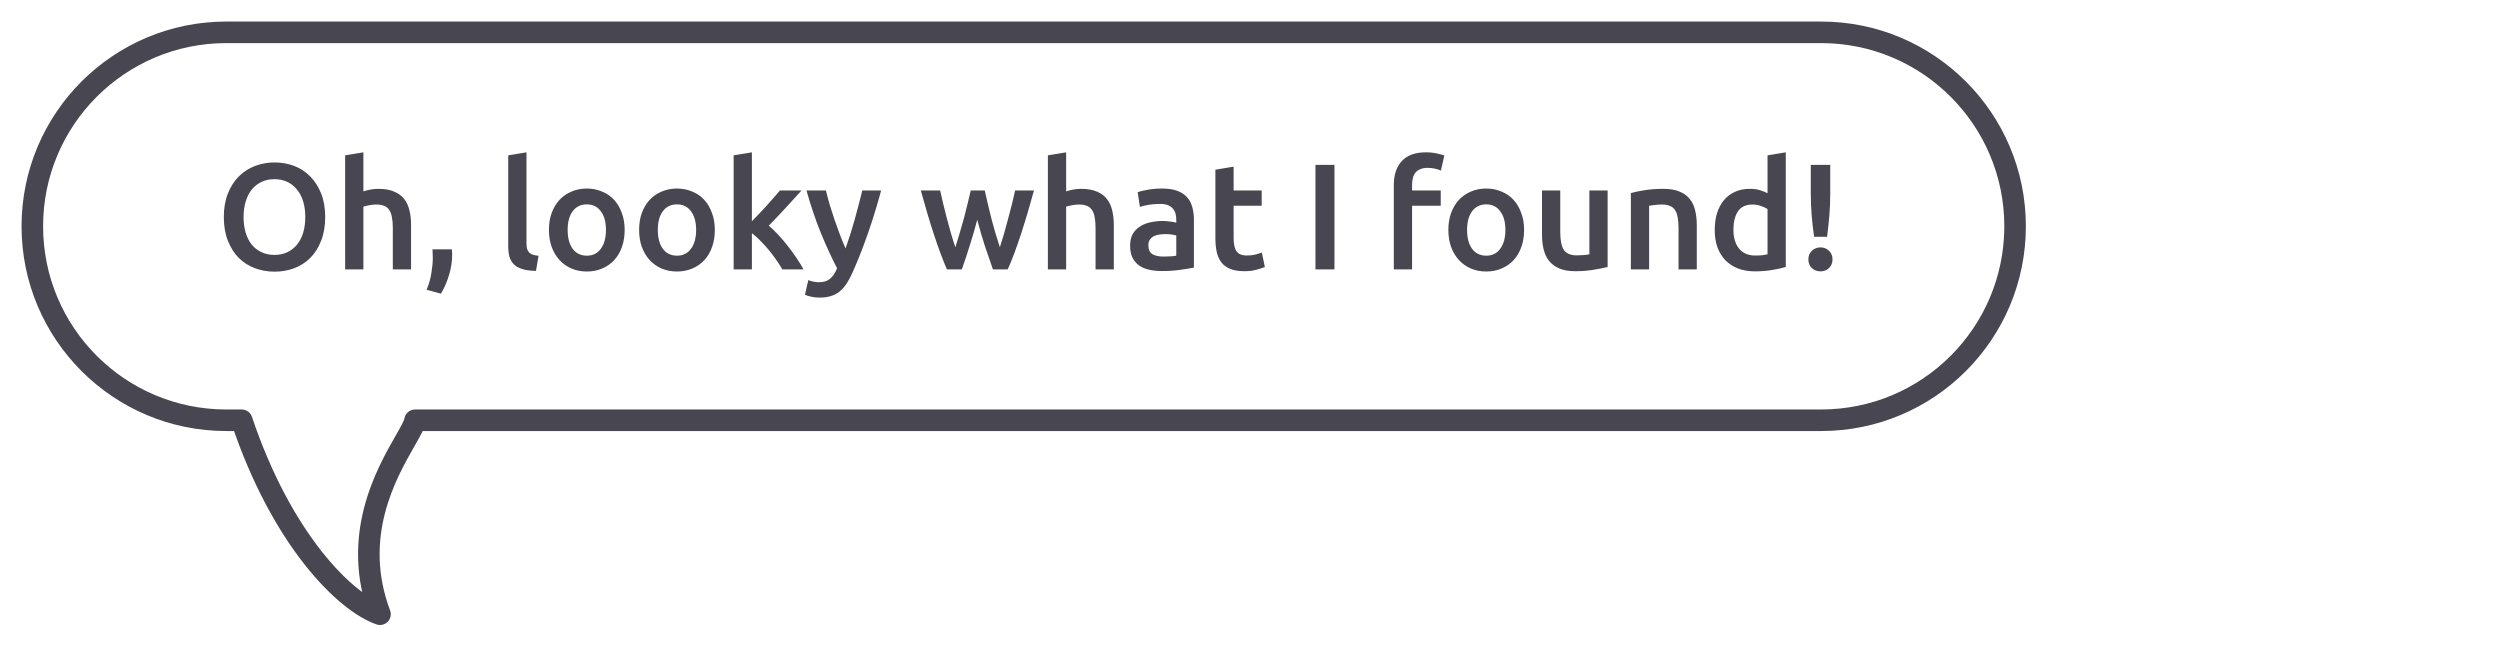 <svg width="232" height="60" viewBox="0 0 232 60" fill="none" xmlns="http://www.w3.org/2000/svg">
<g filter="url(#filter0_d)">
<path fill-rule="evenodd" clip-rule="evenodd" d="M21 37C11.059 37 3 28.941 3 19C3 9.059 11.059 1 21 1H169C178.941 1 187 9.059 187 19C187 28.941 178.941 37 169 37H38.515C38.468 37.379 38.098 38.027 37.593 38.91C35.859 41.944 32.536 47.756 35.265 55C32.015 53.872 26.162 48.098 22.432 37H21Z" fill="white"/>
<path d="M38.515 37V36C38.01 36 37.585 36.376 37.523 36.877L38.515 37ZM37.593 38.91L36.724 38.414V38.414L37.593 38.91ZM35.265 55L34.938 55.945C35.304 56.072 35.711 55.976 35.982 55.698C36.252 55.42 36.338 55.011 36.201 54.648L35.265 55ZM22.432 37L23.38 36.681C23.243 36.274 22.862 36 22.432 36V37ZM2 19C2 29.493 10.507 38 21 38V36C11.611 36 4 28.389 4 19H2ZM21 0C10.507 0 2 8.507 2 19H4C4 9.611 11.611 2 21 2V0ZM169 0H21V2H169V0ZM188 19C188 8.507 179.493 0 169 0V2C178.389 2 186 9.611 186 19H188ZM169 38C179.493 38 188 29.493 188 19H186C186 28.389 178.389 36 169 36V38ZM38.515 38H169V36H38.515V38ZM38.461 39.407C38.709 38.973 38.942 38.565 39.118 38.217C39.279 37.899 39.46 37.503 39.507 37.123L37.523 36.877C37.523 36.876 37.496 36.993 37.333 37.315C37.186 37.607 36.981 37.965 36.724 38.414L38.461 39.407ZM36.201 54.648C33.65 47.876 36.726 42.442 38.461 39.407L36.724 38.414C34.992 41.446 31.423 47.636 34.33 55.352L36.201 54.648ZM21.484 37.319C23.382 42.966 25.83 47.287 28.242 50.357C30.631 53.396 33.052 55.291 34.938 55.945L35.593 54.055C34.227 53.581 32.097 52.025 29.815 49.121C27.556 46.247 25.212 42.132 23.38 36.681L21.484 37.319ZM21 38H22.432V36H21V38Z" fill="#484751"/>
<path d="M22.604 18.142C22.604 18.674 22.669 19.159 22.8 19.598C22.931 20.027 23.117 20.396 23.36 20.704C23.612 21.003 23.915 21.236 24.27 21.404C24.625 21.572 25.026 21.656 25.474 21.656C25.913 21.656 26.309 21.572 26.664 21.404C27.019 21.236 27.317 21.003 27.56 20.704C27.812 20.396 28.003 20.027 28.134 19.598C28.265 19.159 28.33 18.674 28.33 18.142C28.33 17.61 28.265 17.129 28.134 16.7C28.003 16.261 27.812 15.893 27.56 15.594C27.317 15.286 27.019 15.048 26.664 14.88C26.309 14.712 25.913 14.628 25.474 14.628C25.026 14.628 24.625 14.712 24.27 14.88C23.915 15.048 23.612 15.286 23.36 15.594C23.117 15.902 22.931 16.271 22.8 16.7C22.669 17.129 22.604 17.61 22.604 18.142ZM30.178 18.142C30.178 18.973 30.052 19.705 29.8 20.34C29.557 20.975 29.221 21.507 28.792 21.936C28.372 22.356 27.877 22.673 27.308 22.888C26.739 23.103 26.132 23.21 25.488 23.21C24.844 23.21 24.233 23.103 23.654 22.888C23.085 22.673 22.585 22.356 22.156 21.936C21.736 21.507 21.4 20.975 21.148 20.34C20.896 19.705 20.77 18.973 20.77 18.142C20.77 17.311 20.896 16.583 21.148 15.958C21.4 15.323 21.741 14.791 22.17 14.362C22.609 13.933 23.113 13.611 23.682 13.396C24.251 13.181 24.853 13.074 25.488 13.074C26.123 13.074 26.725 13.181 27.294 13.396C27.863 13.611 28.358 13.933 28.778 14.362C29.207 14.791 29.548 15.323 29.8 15.958C30.052 16.583 30.178 17.311 30.178 18.142ZM32.029 23V12.416L33.723 12.136V15.762C33.91 15.697 34.124 15.641 34.367 15.594C34.619 15.547 34.867 15.524 35.109 15.524C35.697 15.524 36.182 15.608 36.565 15.776C36.957 15.935 37.27 16.163 37.503 16.462C37.736 16.751 37.9 17.101 37.993 17.512C38.096 17.923 38.147 18.38 38.147 18.884V23H36.453V19.15C36.453 18.758 36.425 18.427 36.369 18.156C36.322 17.876 36.239 17.652 36.117 17.484C36.005 17.307 35.851 17.181 35.655 17.106C35.459 17.022 35.217 16.98 34.927 16.98C34.703 16.98 34.474 17.003 34.241 17.05C34.008 17.097 33.835 17.139 33.723 17.176V23H32.029ZM41.928 21.138C41.946 21.297 41.956 21.413 41.956 21.488C41.956 21.563 41.956 21.637 41.956 21.712C41.956 22.291 41.862 22.888 41.676 23.504C41.498 24.12 41.246 24.703 40.92 25.254L39.59 24.89C39.814 24.349 39.963 23.817 40.038 23.294C40.122 22.781 40.164 22.328 40.164 21.936C40.164 21.824 40.159 21.684 40.15 21.516C40.15 21.348 40.145 21.222 40.136 21.138H41.928ZM49.739 23.14C49.235 23.131 48.815 23.075 48.479 22.972C48.153 22.869 47.891 22.725 47.695 22.538C47.499 22.342 47.359 22.104 47.275 21.824C47.201 21.535 47.163 21.208 47.163 20.844V12.416L48.857 12.136V20.522C48.857 20.727 48.871 20.9 48.899 21.04C48.937 21.18 48.997 21.301 49.081 21.404C49.165 21.497 49.277 21.572 49.417 21.628C49.567 21.675 49.753 21.712 49.977 21.74L49.739 23.14ZM57.969 19.332C57.969 19.911 57.886 20.438 57.718 20.914C57.55 21.39 57.312 21.796 57.004 22.132C56.696 22.468 56.322 22.729 55.883 22.916C55.454 23.103 54.978 23.196 54.456 23.196C53.933 23.196 53.457 23.103 53.028 22.916C52.598 22.729 52.23 22.468 51.922 22.132C51.614 21.796 51.371 21.39 51.194 20.914C51.026 20.438 50.941 19.911 50.941 19.332C50.941 18.753 51.026 18.231 51.194 17.764C51.371 17.288 51.614 16.882 51.922 16.546C52.239 16.21 52.612 15.953 53.041 15.776C53.471 15.589 53.942 15.496 54.456 15.496C54.969 15.496 55.44 15.589 55.87 15.776C56.308 15.953 56.681 16.21 56.989 16.546C57.297 16.882 57.535 17.288 57.703 17.764C57.881 18.231 57.969 18.753 57.969 19.332ZM56.233 19.332C56.233 18.604 56.075 18.03 55.758 17.61C55.45 17.181 55.016 16.966 54.456 16.966C53.895 16.966 53.457 17.181 53.139 17.61C52.831 18.03 52.678 18.604 52.678 19.332C52.678 20.069 52.831 20.653 53.139 21.082C53.457 21.511 53.895 21.726 54.456 21.726C55.016 21.726 55.45 21.511 55.758 21.082C56.075 20.653 56.233 20.069 56.233 19.332ZM66.337 19.332C66.337 19.911 66.253 20.438 66.085 20.914C65.917 21.39 65.679 21.796 65.371 22.132C65.063 22.468 64.689 22.729 64.251 22.916C63.821 23.103 63.345 23.196 62.823 23.196C62.3 23.196 61.824 23.103 61.395 22.916C60.965 22.729 60.597 22.468 60.289 22.132C59.981 21.796 59.738 21.39 59.561 20.914C59.393 20.438 59.309 19.911 59.309 19.332C59.309 18.753 59.393 18.231 59.561 17.764C59.738 17.288 59.981 16.882 60.289 16.546C60.606 16.21 60.979 15.953 61.409 15.776C61.838 15.589 62.309 15.496 62.823 15.496C63.336 15.496 63.807 15.589 64.237 15.776C64.675 15.953 65.049 16.21 65.357 16.546C65.665 16.882 65.903 17.288 66.071 17.764C66.248 18.231 66.337 18.753 66.337 19.332ZM64.601 19.332C64.601 18.604 64.442 18.03 64.125 17.61C63.817 17.181 63.383 16.966 62.823 16.966C62.263 16.966 61.824 17.181 61.507 17.61C61.199 18.03 61.045 18.604 61.045 19.332C61.045 20.069 61.199 20.653 61.507 21.082C61.824 21.511 62.263 21.726 62.823 21.726C63.383 21.726 63.817 21.511 64.125 21.082C64.442 20.653 64.601 20.069 64.601 19.332ZM69.776 18.534C69.991 18.31 70.219 18.072 70.462 17.82C70.705 17.559 70.943 17.302 71.176 17.05C71.409 16.789 71.629 16.541 71.834 16.308C72.049 16.065 72.231 15.855 72.38 15.678H74.382C73.915 16.201 73.421 16.742 72.898 17.302C72.385 17.862 71.867 18.408 71.344 18.94C71.624 19.173 71.918 19.458 72.226 19.794C72.534 20.121 72.833 20.471 73.122 20.844C73.411 21.217 73.682 21.591 73.934 21.964C74.186 22.337 74.396 22.683 74.564 23H72.604C72.436 22.711 72.24 22.407 72.016 22.09C71.801 21.773 71.568 21.465 71.316 21.166C71.064 20.867 70.807 20.587 70.546 20.326C70.285 20.055 70.028 19.827 69.776 19.64V23H68.082V12.416L69.776 12.136V18.534ZM81.771 15.678C81.015 18.459 80.138 20.979 79.139 23.238C78.952 23.658 78.761 24.017 78.565 24.316C78.369 24.615 78.15 24.862 77.907 25.058C77.664 25.254 77.394 25.394 77.095 25.478C76.796 25.571 76.451 25.618 76.059 25.618C75.797 25.618 75.536 25.59 75.275 25.534C75.023 25.478 74.832 25.417 74.701 25.352L75.009 23.994C75.345 24.125 75.676 24.19 76.003 24.19C76.442 24.19 76.782 24.083 77.025 23.868C77.277 23.663 77.496 23.341 77.683 22.902C77.151 21.875 76.638 20.755 76.143 19.542C75.657 18.329 75.224 17.041 74.841 15.678H76.647C76.74 16.07 76.852 16.495 76.983 16.952C77.123 17.409 77.272 17.876 77.431 18.352C77.59 18.819 77.757 19.285 77.935 19.752C78.112 20.219 78.29 20.653 78.467 21.054C78.766 20.223 79.046 19.341 79.307 18.408C79.568 17.465 79.806 16.555 80.021 15.678H81.771ZM90.688 18.394C90.474 19.215 90.24 20.018 89.988 20.802C89.746 21.577 89.503 22.309 89.26 23H87.874C87.688 22.571 87.492 22.081 87.286 21.53C87.081 20.979 86.876 20.391 86.67 19.766C86.465 19.141 86.26 18.483 86.054 17.792C85.849 17.101 85.648 16.397 85.452 15.678H87.244C87.328 16.07 87.426 16.495 87.538 16.952C87.65 17.4 87.767 17.862 87.888 18.338C88.01 18.805 88.135 19.262 88.266 19.71C88.397 20.158 88.528 20.569 88.658 20.942C88.798 20.513 88.933 20.069 89.064 19.612C89.204 19.155 89.335 18.697 89.456 18.24C89.578 17.783 89.689 17.339 89.792 16.91C89.904 16.471 90.002 16.061 90.086 15.678H91.388C91.472 16.061 91.566 16.471 91.668 16.91C91.771 17.339 91.878 17.783 91.99 18.24C92.112 18.697 92.237 19.155 92.368 19.612C92.508 20.069 92.648 20.513 92.788 20.942C92.909 20.569 93.035 20.158 93.166 19.71C93.297 19.262 93.423 18.805 93.544 18.338C93.675 17.862 93.796 17.4 93.908 16.952C94.02 16.495 94.118 16.07 94.202 15.678H95.952C95.756 16.397 95.555 17.101 95.35 17.792C95.145 18.483 94.939 19.141 94.734 19.766C94.529 20.391 94.323 20.979 94.118 21.53C93.913 22.081 93.712 22.571 93.516 23H92.144C91.901 22.309 91.65 21.577 91.388 20.802C91.136 20.018 90.903 19.215 90.688 18.394ZM97.244 23V12.416L98.938 12.136V15.762C99.125 15.697 99.339 15.641 99.582 15.594C99.834 15.547 100.081 15.524 100.324 15.524C100.912 15.524 101.397 15.608 101.78 15.776C102.172 15.935 102.485 16.163 102.718 16.462C102.951 16.751 103.115 17.101 103.208 17.512C103.311 17.923 103.362 18.38 103.362 18.884V23H101.668V19.15C101.668 18.758 101.64 18.427 101.584 18.156C101.537 17.876 101.453 17.652 101.332 17.484C101.22 17.307 101.066 17.181 100.87 17.106C100.674 17.022 100.431 16.98 100.142 16.98C99.918 16.98 99.689 17.003 99.456 17.05C99.223 17.097 99.05 17.139 98.938 17.176V23H97.244ZM107.968 21.81C108.491 21.81 108.888 21.782 109.158 21.726V19.85C109.065 19.822 108.93 19.794 108.752 19.766C108.575 19.738 108.379 19.724 108.164 19.724C107.978 19.724 107.786 19.738 107.59 19.766C107.404 19.794 107.231 19.845 107.072 19.92C106.923 19.995 106.802 20.102 106.708 20.242C106.615 20.373 106.568 20.541 106.568 20.746C106.568 21.147 106.694 21.427 106.946 21.586C107.198 21.735 107.539 21.81 107.968 21.81ZM107.828 15.496C108.388 15.496 108.86 15.566 109.242 15.706C109.625 15.846 109.928 16.042 110.152 16.294C110.386 16.546 110.549 16.854 110.642 17.218C110.745 17.573 110.796 17.965 110.796 18.394V22.832C110.535 22.888 110.138 22.953 109.606 23.028C109.084 23.112 108.491 23.154 107.828 23.154C107.39 23.154 106.988 23.112 106.624 23.028C106.26 22.944 105.948 22.809 105.686 22.622C105.434 22.435 105.234 22.193 105.084 21.894C104.944 21.595 104.874 21.227 104.874 20.788C104.874 20.368 104.954 20.013 105.112 19.724C105.28 19.435 105.504 19.201 105.784 19.024C106.064 18.837 106.386 18.707 106.75 18.632C107.124 18.548 107.511 18.506 107.912 18.506C108.099 18.506 108.295 18.52 108.5 18.548C108.706 18.567 108.925 18.604 109.158 18.66V18.38C109.158 18.184 109.135 17.997 109.088 17.82C109.042 17.643 108.958 17.489 108.836 17.358C108.724 17.218 108.57 17.111 108.374 17.036C108.188 16.961 107.95 16.924 107.66 16.924C107.268 16.924 106.909 16.952 106.582 17.008C106.256 17.064 105.99 17.129 105.784 17.204L105.574 15.832C105.789 15.757 106.102 15.683 106.512 15.608C106.923 15.533 107.362 15.496 107.828 15.496ZM112.787 13.746L114.481 13.466V15.678H117.085V17.092H114.481V20.074C114.481 20.662 114.574 21.082 114.761 21.334C114.948 21.586 115.265 21.712 115.713 21.712C116.021 21.712 116.292 21.679 116.525 21.614C116.768 21.549 116.959 21.488 117.099 21.432L117.379 22.776C117.183 22.86 116.926 22.944 116.609 23.028C116.292 23.121 115.918 23.168 115.489 23.168C114.966 23.168 114.528 23.098 114.173 22.958C113.828 22.818 113.552 22.617 113.347 22.356C113.142 22.085 112.997 21.763 112.913 21.39C112.829 21.007 112.787 20.573 112.787 20.088V13.746ZM122.074 13.298H123.838V23H122.074V13.298ZM132.328 12.136C132.72 12.136 133.065 12.173 133.364 12.248C133.662 12.313 133.886 12.374 134.036 12.43L133.714 13.83C133.555 13.755 133.368 13.695 133.154 13.648C132.948 13.601 132.724 13.578 132.482 13.578C132.211 13.578 131.982 13.62 131.796 13.704C131.609 13.779 131.46 13.886 131.348 14.026C131.236 14.166 131.156 14.339 131.11 14.544C131.063 14.74 131.04 14.955 131.04 15.188V15.678H133.7V17.092H131.04V23H129.346V15.16C129.346 14.217 129.593 13.48 130.088 12.948C130.582 12.407 131.329 12.136 132.328 12.136ZM141.436 19.332C141.436 19.911 141.352 20.438 141.184 20.914C141.016 21.39 140.778 21.796 140.47 22.132C140.162 22.468 139.789 22.729 139.35 22.916C138.921 23.103 138.445 23.196 137.922 23.196C137.4 23.196 136.924 23.103 136.494 22.916C136.065 22.729 135.696 22.468 135.388 22.132C135.08 21.796 134.838 21.39 134.66 20.914C134.492 20.438 134.408 19.911 134.408 19.332C134.408 18.753 134.492 18.231 134.66 17.764C134.838 17.288 135.08 16.882 135.388 16.546C135.706 16.21 136.079 15.953 136.508 15.776C136.938 15.589 137.409 15.496 137.922 15.496C138.436 15.496 138.907 15.589 139.336 15.776C139.775 15.953 140.148 16.21 140.456 16.546C140.764 16.882 141.002 17.288 141.17 17.764C141.348 18.231 141.436 18.753 141.436 19.332ZM139.7 19.332C139.7 18.604 139.542 18.03 139.224 17.61C138.916 17.181 138.482 16.966 137.922 16.966C137.362 16.966 136.924 17.181 136.606 17.61C136.298 18.03 136.144 18.604 136.144 19.332C136.144 20.069 136.298 20.653 136.606 21.082C136.924 21.511 137.362 21.726 137.922 21.726C138.482 21.726 138.916 21.511 139.224 21.082C139.542 20.653 139.7 20.069 139.7 19.332ZM149.188 22.776C148.861 22.86 148.436 22.944 147.914 23.028C147.391 23.121 146.817 23.168 146.192 23.168C145.604 23.168 145.109 23.084 144.708 22.916C144.316 22.748 143.998 22.515 143.756 22.216C143.522 21.917 143.354 21.563 143.252 21.152C143.149 20.732 143.098 20.275 143.098 19.78V15.678H144.792V19.514C144.792 20.298 144.904 20.858 145.128 21.194C145.361 21.53 145.762 21.698 146.332 21.698C146.537 21.698 146.752 21.689 146.976 21.67C147.209 21.651 147.382 21.628 147.494 21.6V15.678H149.188V22.776ZM151.344 15.916C151.67 15.823 152.095 15.734 152.618 15.65C153.14 15.566 153.719 15.524 154.354 15.524C154.951 15.524 155.45 15.608 155.852 15.776C156.253 15.935 156.57 16.163 156.804 16.462C157.046 16.751 157.214 17.106 157.308 17.526C157.41 17.937 157.462 18.389 157.462 18.884V23H155.768V19.15C155.768 18.758 155.74 18.427 155.684 18.156C155.637 17.876 155.553 17.652 155.432 17.484C155.32 17.307 155.161 17.181 154.956 17.106C154.76 17.022 154.517 16.98 154.228 16.98C154.013 16.98 153.789 16.994 153.556 17.022C153.322 17.05 153.15 17.073 153.038 17.092V23H151.344V15.916ZM160.863 19.318C160.863 20.065 161.04 20.653 161.395 21.082C161.75 21.502 162.24 21.712 162.865 21.712C163.136 21.712 163.364 21.703 163.551 21.684C163.747 21.656 163.906 21.628 164.027 21.6V17.4C163.878 17.297 163.677 17.204 163.425 17.12C163.182 17.027 162.921 16.98 162.641 16.98C162.025 16.98 161.572 17.19 161.283 17.61C161.003 18.03 160.863 18.599 160.863 19.318ZM165.721 22.776C165.385 22.879 164.96 22.972 164.447 23.056C163.943 23.14 163.411 23.182 162.851 23.182C162.272 23.182 161.754 23.093 161.297 22.916C160.84 22.739 160.448 22.487 160.121 22.16C159.804 21.824 159.556 21.423 159.379 20.956C159.211 20.48 159.127 19.948 159.127 19.36C159.127 18.781 159.197 18.259 159.337 17.792C159.486 17.316 159.701 16.91 159.981 16.574C160.261 16.238 160.602 15.981 161.003 15.804C161.404 15.617 161.866 15.524 162.389 15.524C162.744 15.524 163.056 15.566 163.327 15.65C163.598 15.734 163.831 15.827 164.027 15.93V12.416L165.721 12.136V22.776ZM169.847 15.902C169.847 16.677 169.819 17.386 169.763 18.03C169.707 18.674 169.637 19.323 169.553 19.976H168.349C168.256 19.323 168.181 18.674 168.125 18.03C168.069 17.377 168.041 16.667 168.041 15.902V13.298H169.847V15.902ZM170.057 22.076C170.057 22.403 169.95 22.669 169.735 22.874C169.52 23.079 169.254 23.182 168.937 23.182C168.629 23.182 168.363 23.079 168.139 22.874C167.924 22.669 167.817 22.403 167.817 22.076C167.817 21.749 167.924 21.483 168.139 21.278C168.363 21.063 168.629 20.956 168.937 20.956C169.254 20.956 169.52 21.063 169.735 21.278C169.95 21.483 170.057 21.749 170.057 22.076Z" fill="#484751"/>
</g>
<defs>
<filter id="filter0_d" x="0" y="0" width="190" height="60" filterUnits="userSpaceOnUse" color-interpolation-filters="sRGB">
<feFlood flood-opacity="0" result="BackgroundImageFix"/>
<feColorMatrix in="SourceAlpha" type="matrix" values="0 0 0 0 0 0 0 0 0 0 0 0 0 0 0 0 0 0 127 0" result="hardAlpha"/>
<feOffset dy="2"/>
<feGaussianBlur stdDeviation="1"/>
<feColorMatrix type="matrix" values="0 0 0 0 0 0 0 0 0 0 0 0 0 0 0 0 0 0 0.2 0"/>
<feBlend mode="normal" in2="BackgroundImageFix" result="effect1_dropShadow"/>
<feBlend mode="normal" in="SourceGraphic" in2="effect1_dropShadow" result="shape"/>
</filter>
</defs>
</svg>
